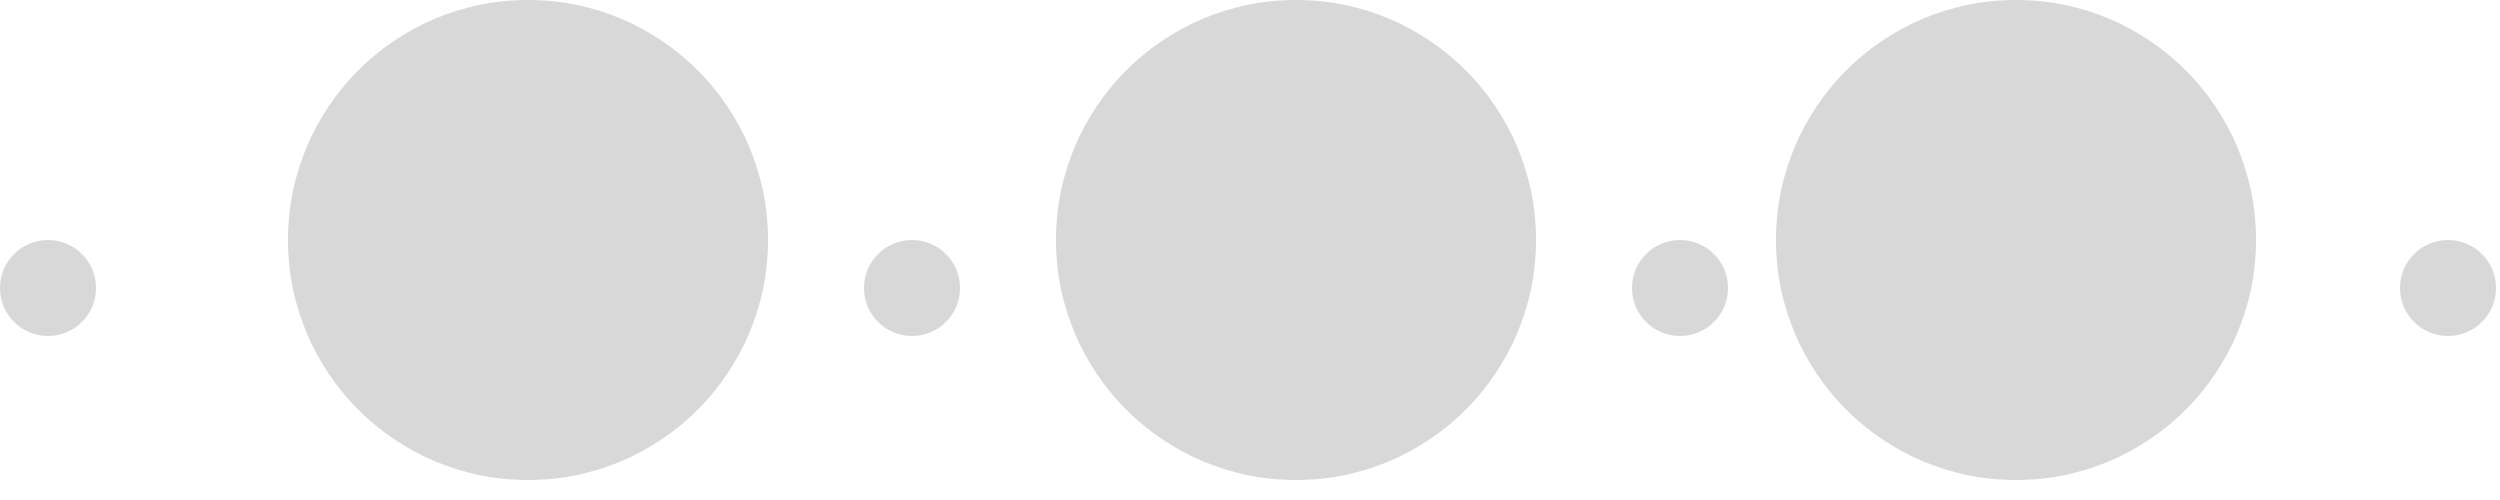 <?xml version="1.0" encoding="UTF-8"?>
<svg width="75px" height="15px" viewBox="0 0 75 15" version="1.1" xmlns="http://www.w3.org/2000/svg" xmlns:xlink="http://www.w3.org/1999/xlink">
    <!-- Generator: Sketch 48.2 (47327) - http://www.bohemiancoding.com/sketch -->
    <title>loader-illustration</title>
    <desc>Created with Sketch.</desc>
    <defs></defs>
    <g id="illustrations/loader" stroke="none" stroke-width="1" fill="none" fill-rule="evenodd">
        <g id="loader-illustration" fill="#D8D8D8">
            <circle id="Oval-3" cx="15.84" cy="7.2" r="7.2"></circle>
            <circle id="Oval-3-Copy" cx="38.88" cy="7.2" r="7.2"></circle>
            <circle id="Oval-3-Copy-2" cx="60.48" cy="7.2" r="7.2"></circle>
            <circle id="Oval-2" cx="1.44" cy="8.64" r="1.44"></circle>
            <circle id="Oval-2-Copy" cx="27.36" cy="8.64" r="1.44"></circle>
            <circle id="Oval-2-Copy-2" cx="50.4" cy="8.64" r="1.44"></circle>
            <circle id="Oval-2-Copy-3" cx="73.44" cy="8.64" r="1.44"></circle>
        </g>
    </g>
</svg>